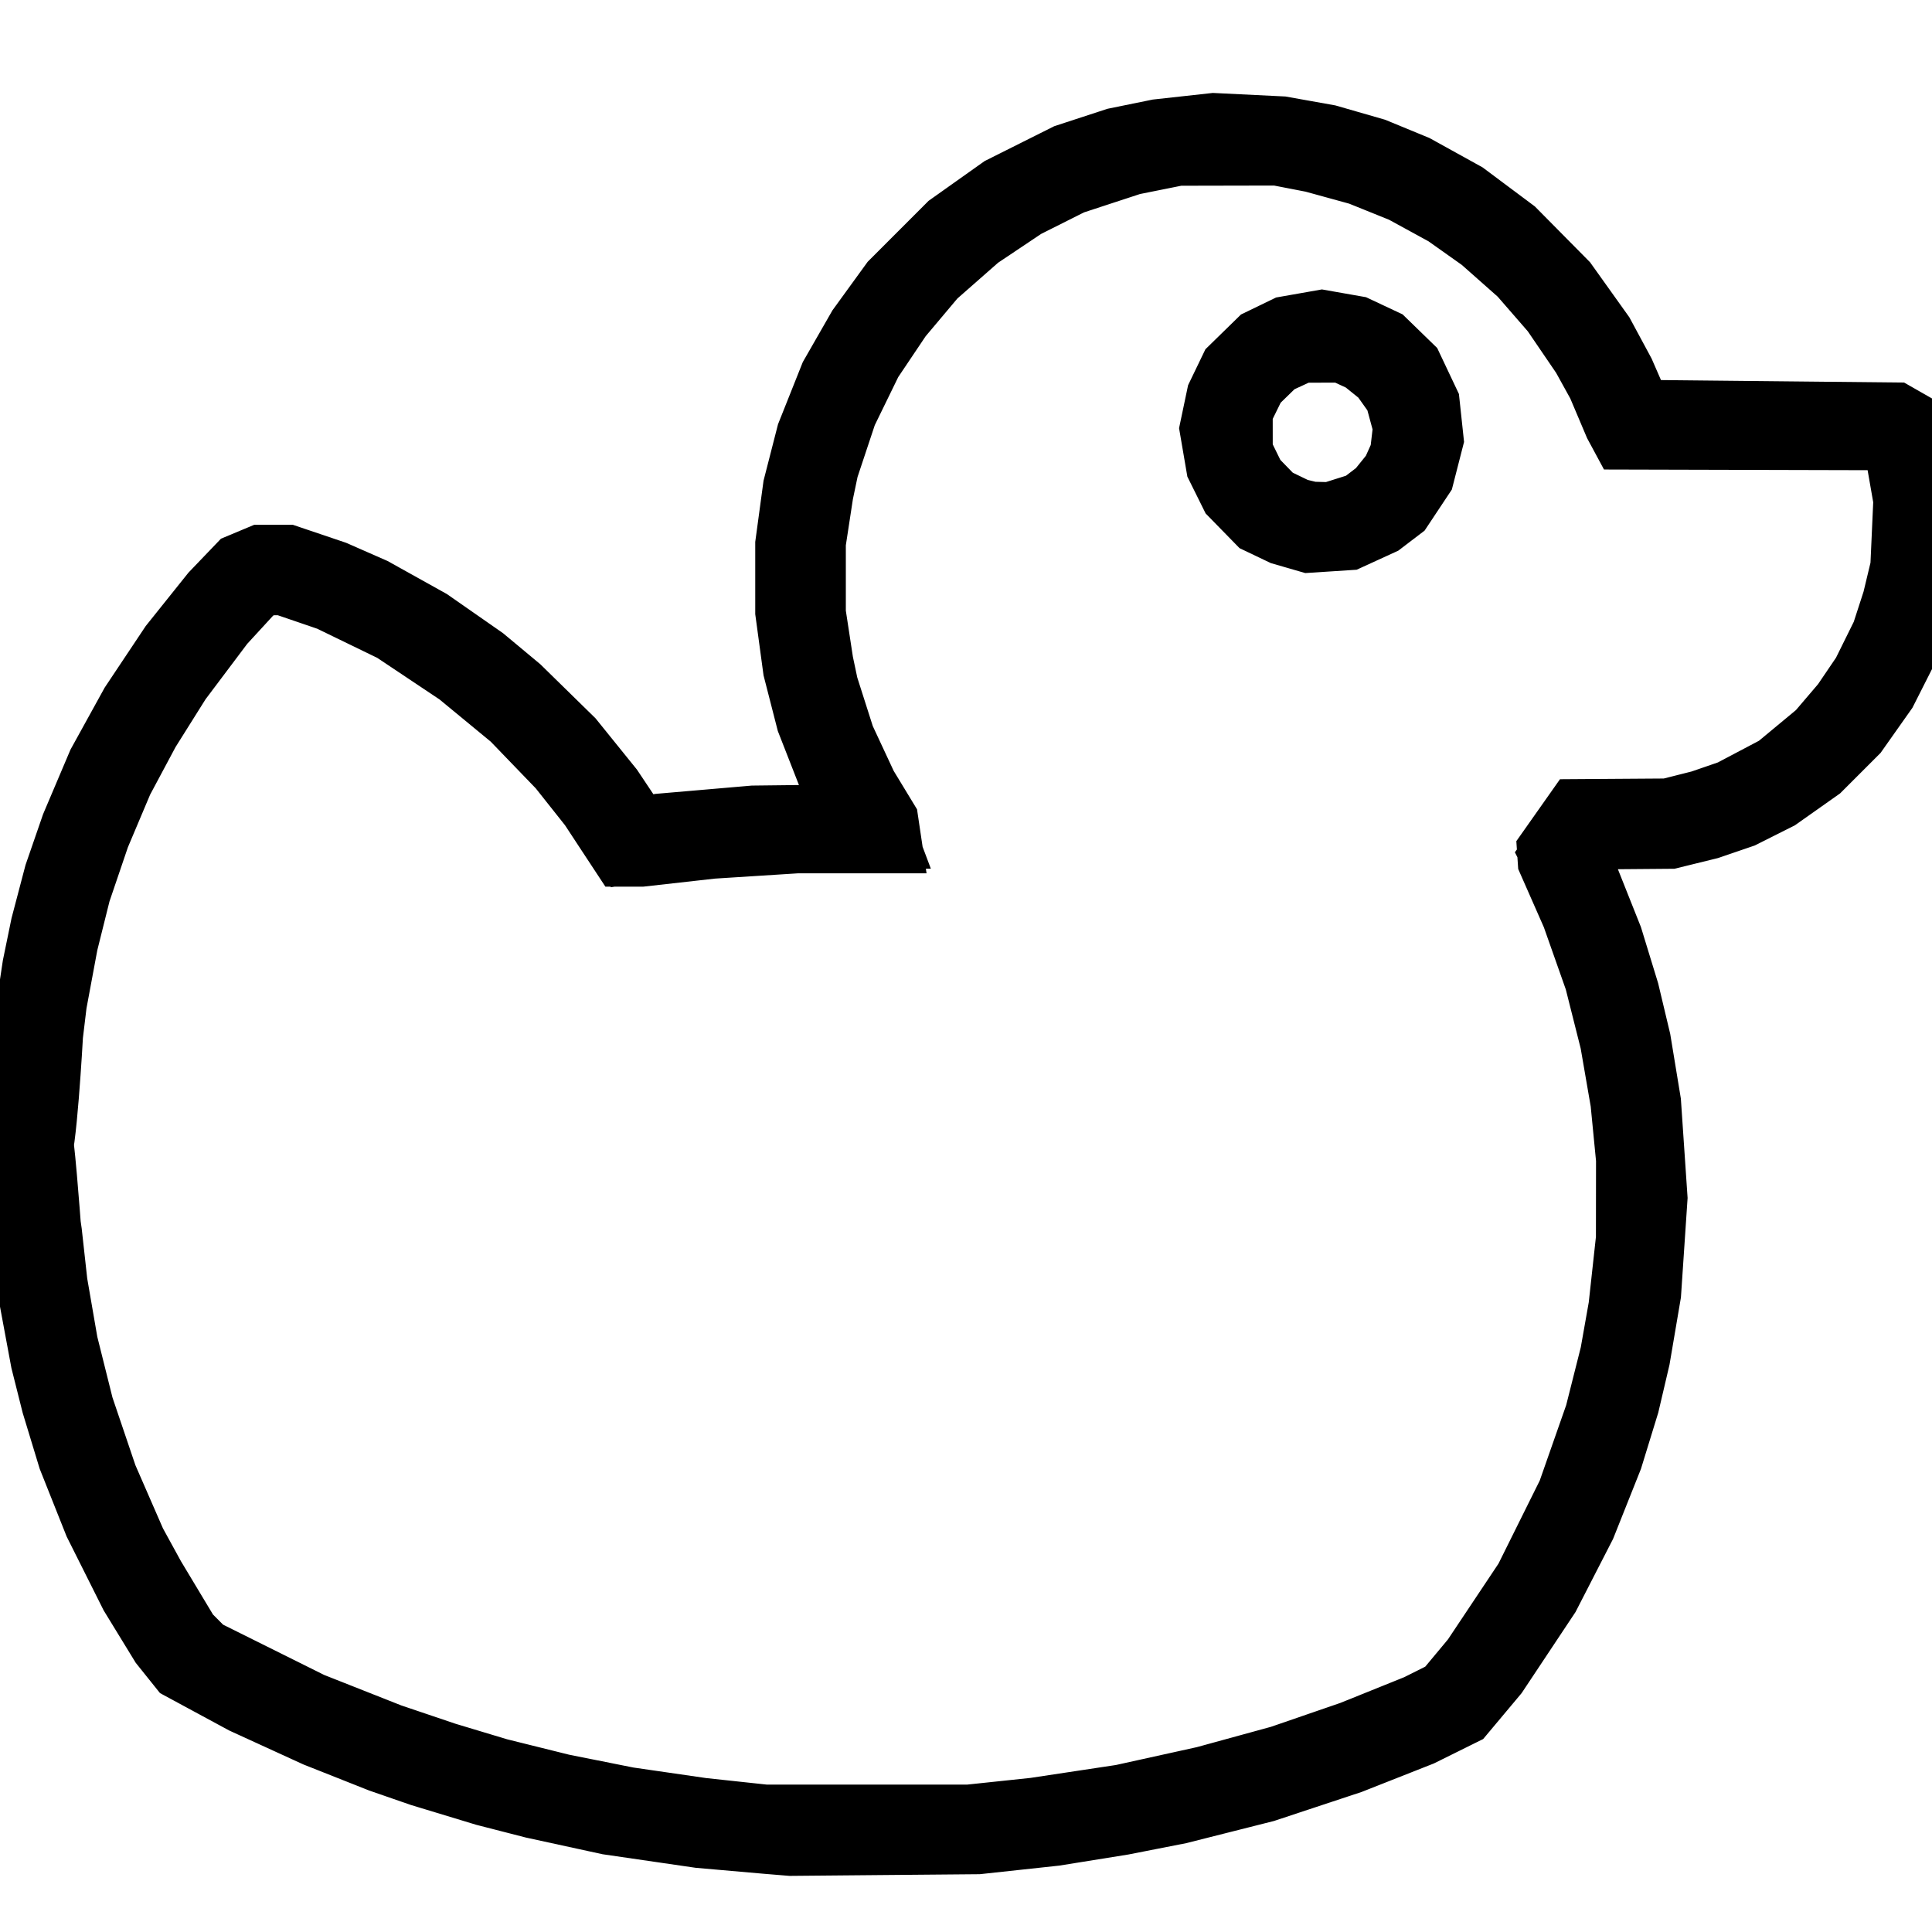 <?xml version="1.0" encoding="UTF-8" standalone="no"?>
<!-- Created with Inkscape (http://www.inkscape.org/) -->

<svg
   version="1.1"
   id="svg1"
   width="226.88"
   height="226.88"
   viewBox="0 0 226.88 226.88"
   xmlns="http://www.w3.org/2000/svg"
   xmlns:svg="http://www.w3.org/2000/svg">
  <defs
     id="defs1" />
  <g
     id="g1">
    <path
       style="fill:#000000;stroke:#000000;stroke-width:10;stroke-dasharray:none;stroke-opacity:1"
       d="m 103.838,215.19 -10.936,0.099 -1.406,-0.116 -1.406,-0.116 -3.906,-0.342 -3.906,-0.342 -5.312,-0.774 -5.312,-0.774 -4.374,-0.952 -4.374,-0.952 -2.812,-0.722 -2.812,-0.722 -3.75,-1.138 -3.75,-1.138 -2.343,-0.811 -2.343,-0.811 -3.75,-1.486 -3.75,-1.486 -4.218,-1.93 -4.218,-1.93 -3.551,-1.919 -3.551,-1.919 -1.009,-1.259 -1.009,-1.259 -1.747,-2.854 -1.747,-2.854 -2.076,-4.143 -2.076,-4.143 -1.506,-3.783 -1.506,-3.783 -0.95,-3.125 -0.95,-3.125 -0.629,-2.5 -0.629,-2.5 -0.813,-4.374 -0.813,-4.374 -0.618,-3.999 c 0,0 -1.733,-13.794 -0.615,-13.985 0.311,-0.053 1.131,11.11 1.131,11.11 l 0.135,0.937 0.328,2.968 0.328,2.968 0.621,3.593 0.621,3.593 0.937,3.75 0.937,3.75 1.413,4.172 1.413,4.172 1.706,3.912 1.706,3.912 1.135,2.071 1.135,2.071 2.062,3.432 2.062,3.432 1.099,1.104 1.099,1.104 6.4,3.184 6.4,3.184 4.687,1.852 4.687,1.852 3.281,1.109 3.281,1.109 3.125,0.941 3.125,0.941 3.75,0.932 3.75,0.932 3.906,0.78 3.906,0.78 4.374,0.634 4.374,0.634 3.75,0.404 3.75,0.404 h 12.03 12.03 l 3.906,-0.413 3.906,-0.413 5.156,-0.779 5.156,-0.779 4.885,-1.078 4.885,-1.078 4.493,-1.232 4.493,-1.232 4.214,-1.451 4.214,-1.451 3.906,-1.574 3.906,-1.574 1.791,-0.896 1.791,-0.896 1.755,-2.107 1.755,-2.107 3.126,-4.687 3.126,-4.687 2.564,-5.161 2.564,-5.161 1.641,-4.682 1.641,-4.682 0.907,-3.593 0.907,-3.593 0.498,-2.812 0.498,-2.812 0.445,-4.062 0.445,-4.062 0.006,-4.711 0.006,-4.711 -0.333,-3.413 -0.333,-3.413 -0.621,-3.593 -0.621,-3.593 -0.924,-3.665 -0.924,-3.665 -1.358,-3.849 -1.358,-3.849 -1.369,-3.109 -1.369,-3.109 -0.021,-0.312 -0.021,-0.312 1.312,-1.862 1.312,-1.862 5.11,-0.035 5.11,-0.035 2.031,-0.513 2.031,-0.513 1.821,-0.627 1.821,-0.627 2.814,-1.484 2.814,-1.484 2.535,-2.103 2.535,-2.103 1.528,-1.791 1.528,-1.791 1.23,-1.812 1.231,-1.812 1.2,-2.427 1.2,-2.427 0.659,-2.031 0.659,-2.031 0.487,-2.031 0.487,-2.031 0.183,-4.062 0.183,-4.062 -0.501,-2.866 -0.501,-2.866 -0.365,-0.801 -0.365,-0.801 -0.811,-0.551 -0.811,-0.551 -15.145,-0.039 -15.145,-0.039 -0.231,-0.429 -0.231,-0.429 -0.993,-2.343 -0.993,-2.343 -0.95,-1.719 -0.95,-1.719 -1.81,-2.656 -1.81,-2.656 -1.973,-2.27 -1.973,-2.27 -2.332,-2.064 -2.332,-2.064 -2.187,-1.549 -2.187,-1.549 -2.572,-1.405 -2.572,-1.405 -2.608,-1.052 -2.608,-1.052 -2.788,-0.767 -2.788,-0.767 -2.187,-0.424 -2.187,-0.424 -5.937,0.012 -5.937,0.012 -2.812,0.565 -2.812,0.565 -3.6,1.18 -3.6,1.18 -2.82,1.416 -2.82,1.416 -2.797,1.872 -2.797,1.872 -2.656,2.334 -2.656,2.334 -2.071,2.462 -2.071,2.462 -1.783,2.656 -1.783,2.656 -1.524,3.125 -1.524,3.125 -1.11,3.336 -1.11,3.336 -0.316,1.508 -0.316,1.508 -0.454,2.968 -0.454,2.968 v 4.218 4.218 l 0.454,2.968 0.454,2.968 0.297,1.406 0.297,1.406 0.998,3.125 0.998,3.125 1.352,2.899 1.352,2.899 1.181,1.944 1.181,1.944 0.058,0.391 0.058,0.391 h -4.743 -4.743 l -4.994,0.318 -4.994,0.318 -4.125,0.463 -4.125,0.463 H 74.532 73.787 L 72.096,96.549 70.405,93.975 68.544,91.628 66.683,89.281 63.857,86.35 61.031,83.419 57.816,80.769 54.6,78.118 50.7,75.514 46.801,72.91 42.98,71.055 39.159,69.2 36.31,68.226 33.46,67.253 h -1.145 -1.145 l -1.015,0.424 -1.015,0.424 -1.979,2.154 -1.979,2.154 -2.584,3.437 -2.584,3.437 -1.863,2.968 -1.863,2.968 -1.586,2.968 -1.586,2.968 -1.386,3.281 -1.386,3.281 -1.143,3.361 -1.143,3.361 -0.76,3.044 -0.759,3.044 -0.664,3.565 -0.664,3.565 -0.457,3.8 c 0,0 -0.779,14.242 -1.523,14.221 -0.982,-0.029 0.79,-13.121 0.79,-13.121 l 0.299,-2.656 0.471,-3.125 0.471,-3.125 0.481,-2.343 0.481,-2.343 0.781,-2.968 0.781,-2.968 0.972,-2.812 0.972,-2.812 1.525,-3.593 1.525,-3.593 1.895,-3.437 1.895,-3.437 2.291,-3.437 2.291,-3.437 2.372,-2.964 2.372,-2.964 1.472,-1.536 1.472,-1.536 1.008,-0.421 1.008,-0.421 h 1.357 1.357 l 2.636,0.891 2.636,0.891 2.224,0.977 2.224,0.977 3.271,1.822 3.271,1.822 3.097,2.159 3.097,2.159 2.032,1.692 2.032,1.692 3.067,3.004 3.067,3.004 2.271,2.812 2.271,2.812 1.252,1.875 1.252,1.875 0.497,0.816 0.497,0.816 1.662,-0.266 1.662,-0.266 5.468,-0.471 5.468,-0.471 6.797,-0.079 6.797,-0.079 -0.123,-0.327 -0.123,-0.327 -1.602,-2.793 -1.602,-2.793 -1.279,-3.27 -1.279,-3.27 -0.765,-2.982 -0.765,-2.982 -0.445,-3.281 -0.445,-3.281 V 67.878 63.972 l 0.445,-3.281 0.445,-3.281 0.774,-3.018 0.774,-3.018 1.33,-3.338 1.33,-3.338 1.586,-2.767 1.586,-2.767 1.875,-2.584 1.875,-2.584 3.288,-3.29 3.288,-3.29 2.961,-2.101 2.961,-2.101 3.75,-1.878 3.75,-1.878 2.812,-0.92 2.812,-0.92 2.407,-0.491 2.407,-0.491 3.217,-0.354 3.217,-0.354 3.906,0.191 3.906,0.191 2.647,0.473 2.647,0.473 2.665,0.768 2.665,0.768 2.343,0.966 2.343,0.966 2.842,1.572 2.842,1.572 2.782,2.078 2.782,2.078 2.968,3.001 2.968,3.001 2.102,2.944 2.102,2.944 1.179,2.187 1.179,2.187 1.158,2.656 1.158,2.656 15.246,0.156 15.246,0.156 0.7,0.4 0.7,0.4 0.458,0.886 0.458,0.886 0.324,1.995 0.324,1.995 0.002,4.887 0.002,4.887 -0.472,2.49 -0.472,2.49 -0.733,2.153 -0.733,2.153 -1.265,2.5 -1.265,2.5 -1.644,2.329 -1.644,2.329 -2.071,2.071 -2.071,2.071 -2.329,1.644 -2.329,1.644 -2.031,1.021 -2.031,1.021 -1.897,0.649 -1.897,0.649 -2.165,0.532 -2.165,0.532 -4.904,0.04 -4.904,0.04 -1.233,1.713 -1.233,1.713 0.599,1.175 0.599,1.175 1.522,3.824 1.522,3.824 0.957,3.125 0.958,3.125 0.67,2.812 0.67,2.812 0.591,3.593 0.591,3.593 0.376,5.546 0.376,5.546 -0.372,5.546 -0.372,5.546 -0.637,3.749 -0.637,3.75 -0.623,2.656 -0.623,2.656 -0.961,3.125 -0.961,3.125 -1.556,3.906 -1.556,3.906 -2.086,4.062 -2.086,4.062 -3.011,4.531 -3.011,4.531 -1.832,2.187 -1.832,2.187 -2.331,1.155 -2.331,1.154 -4.074,1.607 -4.074,1.607 -4.999,1.656 -4.999,1.656 -4.999,1.263 -4.999,1.263 -3.281,0.644 -3.281,0.644 -3.96,0.636 -3.96,0.636 -4.477,0.484 -4.477,0.484 z m 52.115,-153.077 -2.122,0.138 -1.406,-0.407 -1.406,-0.407 -1.25,-0.597 -1.25,-0.597 -1.406,-1.439 -1.406,-1.439 -0.734,-1.48 -0.734,-1.48 -0.345,-2.015 -0.345,-2.015 0.369,-1.757 0.369,-1.757 0.696,-1.443 0.696,-1.443 1.483,-1.449 1.483,-1.449 1.382,-0.669 1.382,-0.669 1.915,-0.337 1.915,-0.337 1.827,0.322 1.827,0.322 1.467,0.689 1.467,0.689 1.407,1.368 1.407,1.368 0.902,1.907 0.902,1.907 0.208,1.946 0.208,1.946 -0.5,1.95 -0.5,1.95 -1.134,1.708 -1.134,1.708 -0.989,0.754 -0.989,0.754 -1.771,0.811 -1.771,0.811 z m -0.827,-0.517 1.295,0.032 1.986,-0.627 1.986,-0.627 1.175,-0.896 1.175,-0.896 0.976,-1.211 0.976,-1.211 0.574,-1.275 0.574,-1.275 0.209,-1.781 0.209,-1.781 -0.545,-2.012 -0.545,-2.012 -0.991,-1.394 -0.991,-1.394 -1.242,-1.001 -1.242,-1.001 -1.406,-0.651 -1.406,-0.651 -2.656,0.006 -2.656,0.006 -1.719,0.792 -1.719,0.792 -1.429,1.392 -1.429,1.392 -0.914,1.861 -0.914,1.861 0.002,2.656 0.002,2.656 0.876,1.787 0.876,1.787 1.315,1.353 1.315,1.353 1.521,0.736 1.521,0.736 0.974,0.233 0.974,0.233 z"
       id="path1" />
  </g>
</svg>
